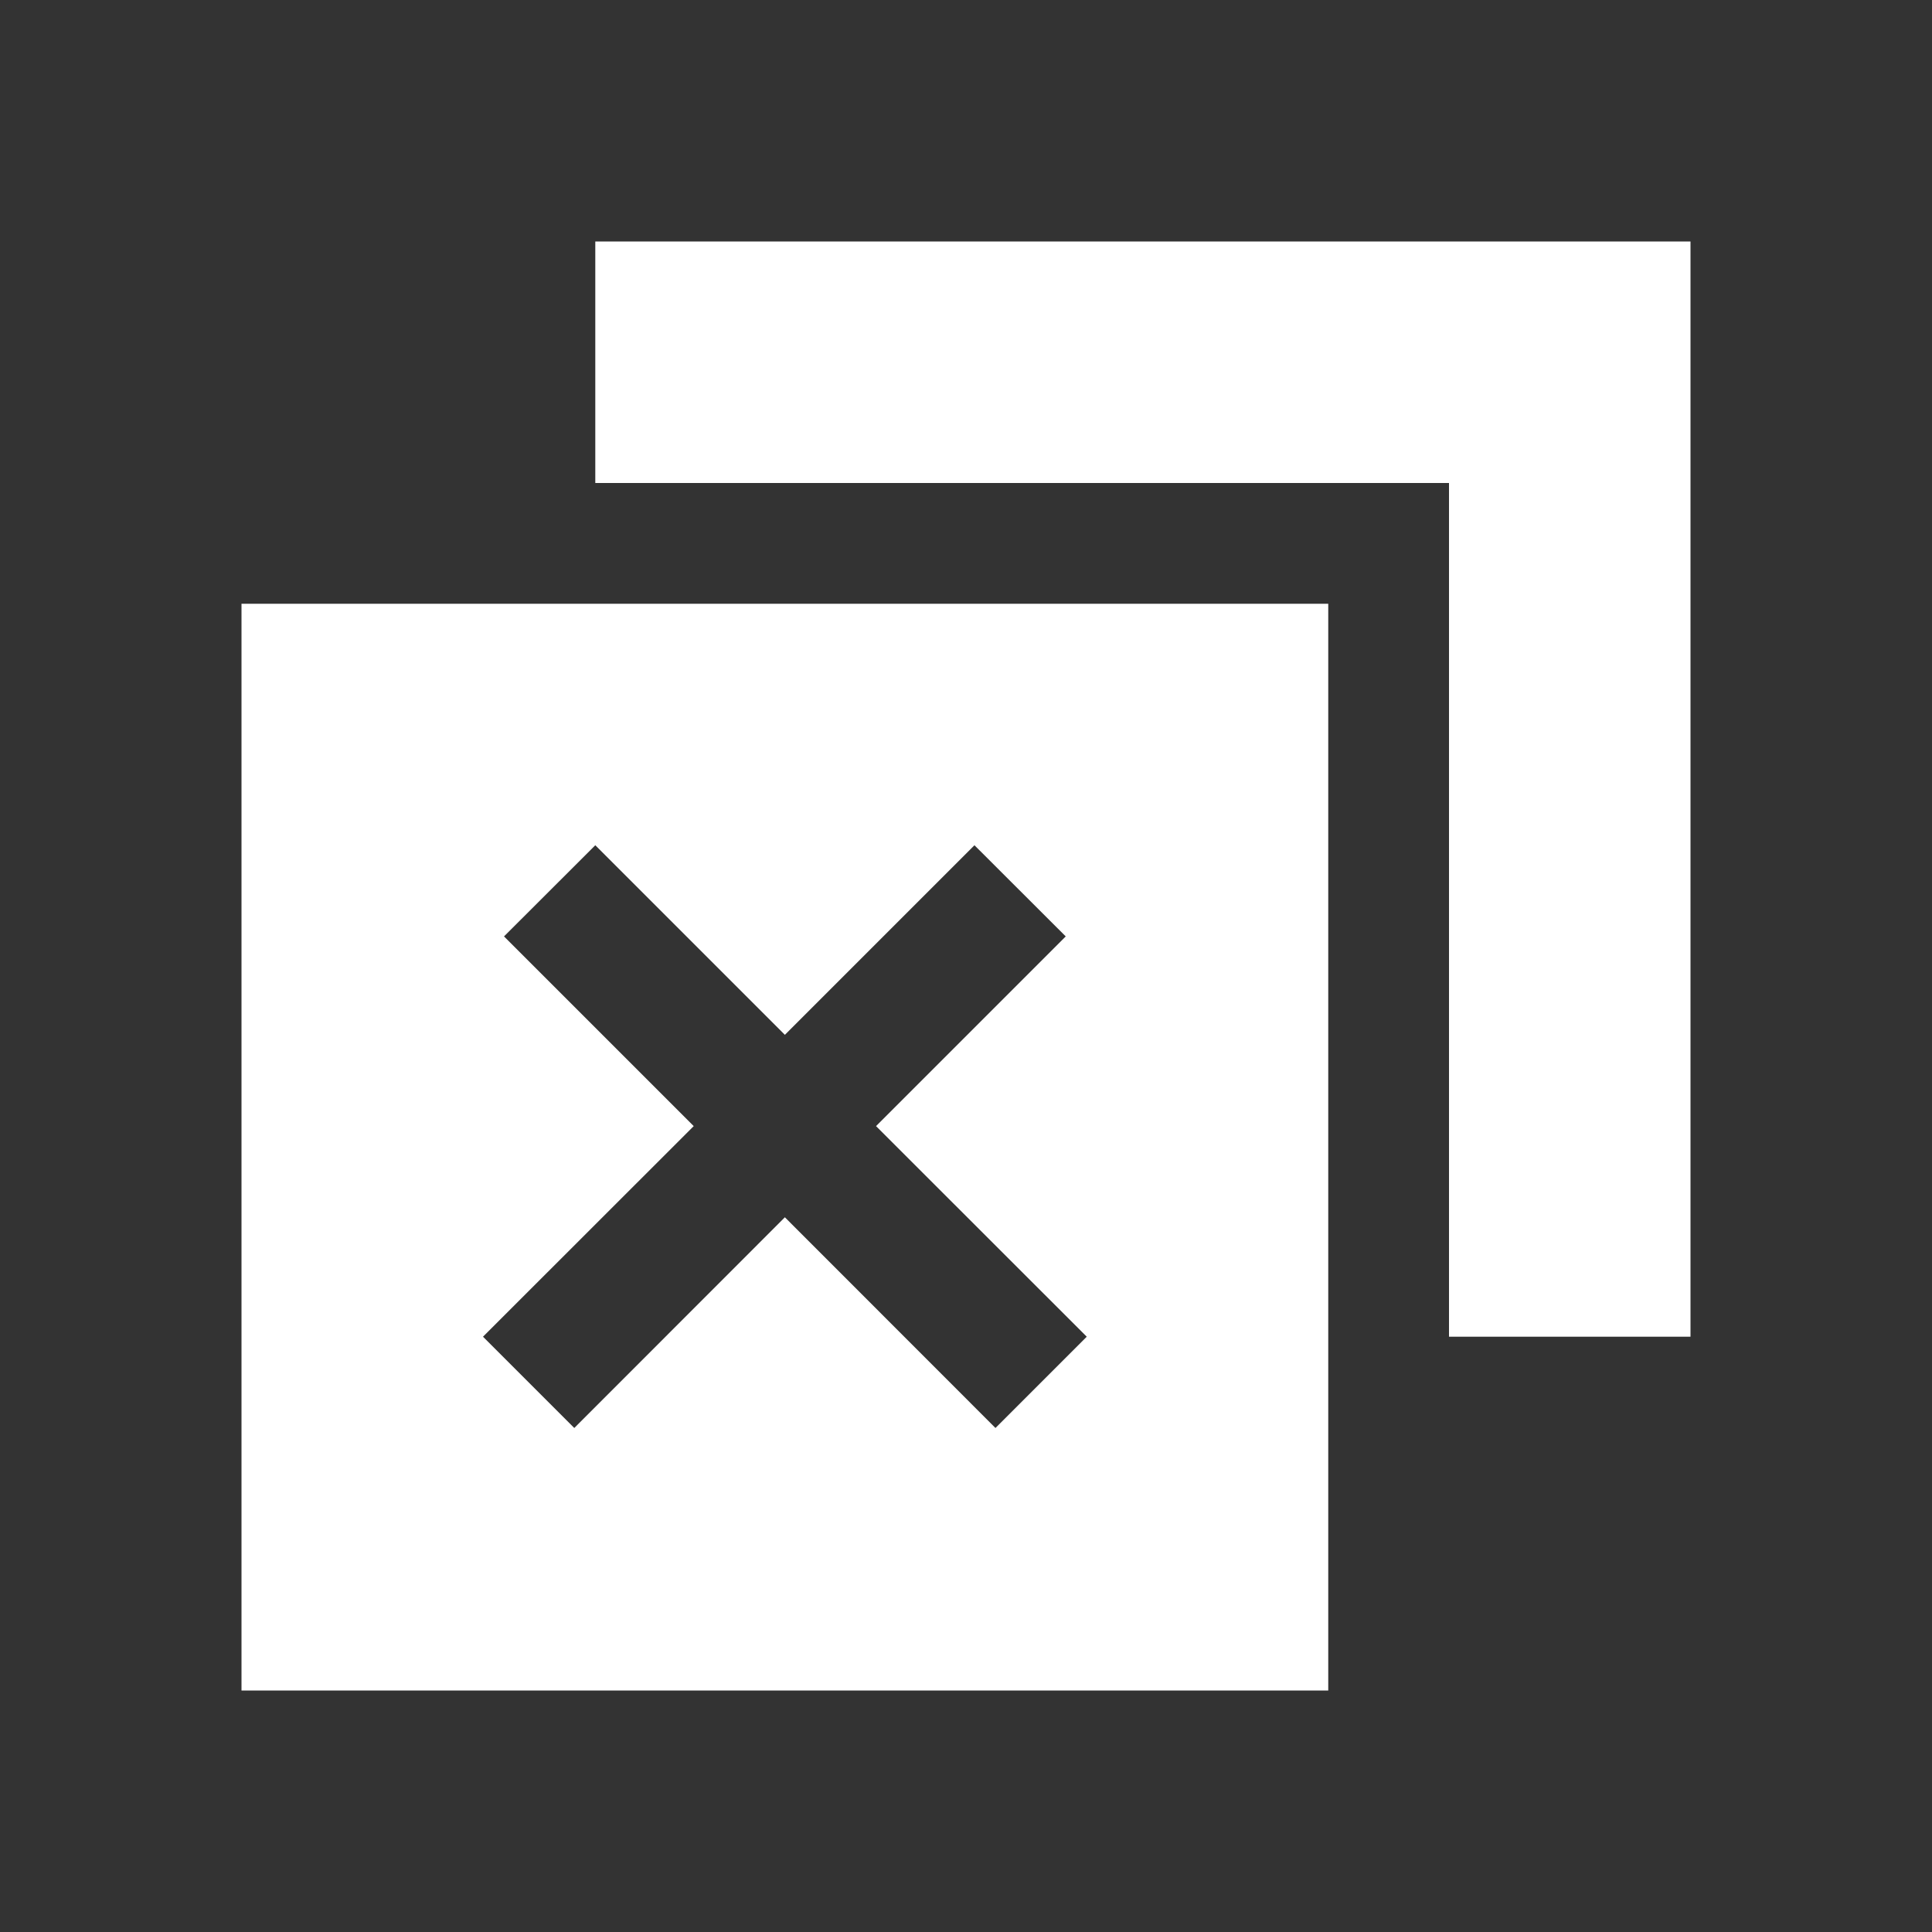 <svg width="16" height="16" viewBox="0 0 16 16" fill="none" xmlns="http://www.w3.org/2000/svg">
<rect x="0" y="0" width="16" height="16" fill="#333333" stroke="none"/>
<path d="M4.93 2L14 2V11.07H12V4H4.93V2Z" fill="white"/>
<path fill-rule="evenodd" clip-rule="evenodd" d="M2 5H11V14H2V5ZM4.174 7.755L5.745 9.326L4 11.07L4.756 11.826L6.5 10.081L8.244 11.826L9 11.07L7.255 9.326L8.826 7.755L8.07 7L6.5 8.57L4.93 7L4.174 7.755Z" fill="white"/>
</svg>
